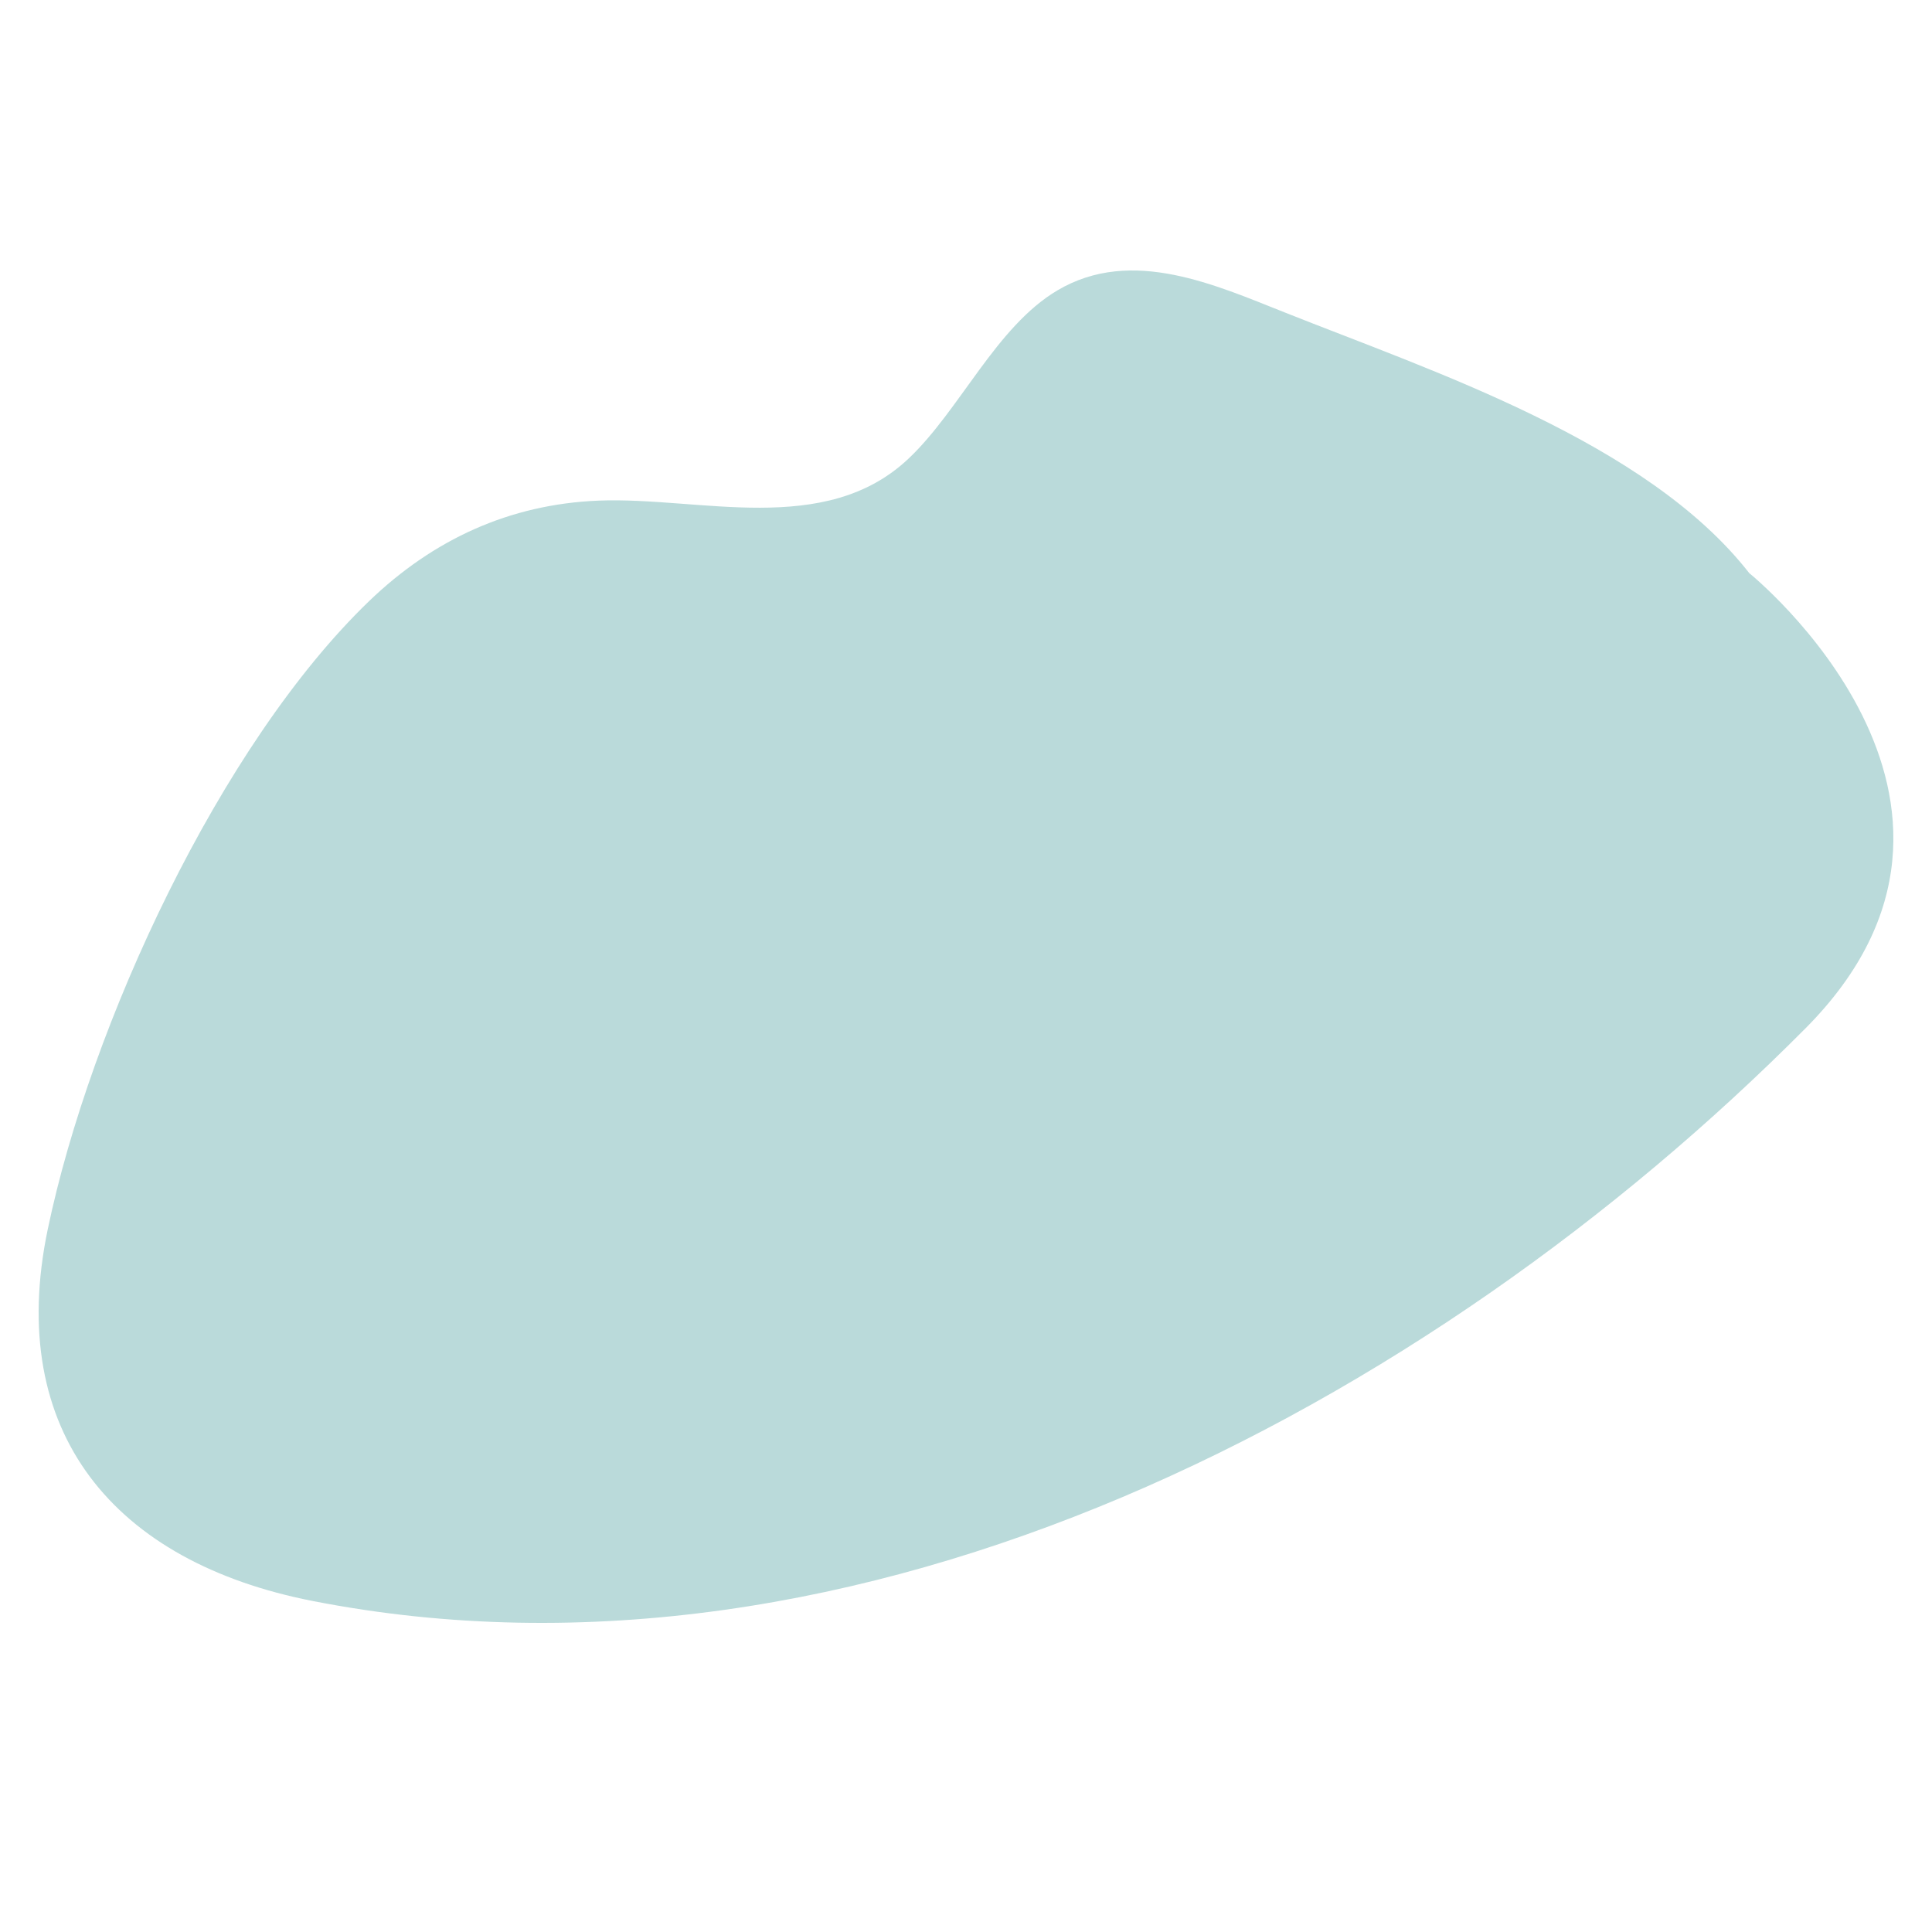 <?xml version="1.0" encoding="UTF-8"?>
<svg width="50px" height="50px" viewBox="0 0 50 50" version="1.1" xmlns="http://www.w3.org/2000/svg" xmlns:xlink="http://www.w3.org/1999/xlink">
    <title>shape3</title>
    <g id="shape3" stroke="none" stroke-width="1" fill="none" fill-rule="evenodd">
        <path d="M30.385,7.115 C31.361,7.31 32.331,7.721 33.239,8.082 C37.094,9.617 42.616,11.432 45.271,14.833 C45.271,14.833 52.58,20.72 46.733,26.606 C36.972,36.432 22.225,44.206 8.084,41.432 C2.969,40.428 0.135,37.08 1.236,31.813 C2.341,26.523 5.69,19.276 9.552,15.557 C11.21,13.961 13.189,13.049 15.491,12.956 C18.106,12.851 21.352,13.914 23.516,11.866 C24.848,10.606 25.778,8.456 27.364,7.516 C28.333,6.942 29.362,6.91 30.385,7.115" id="Fill-1" fill="#BADADA"></path>
    </g>
</svg>